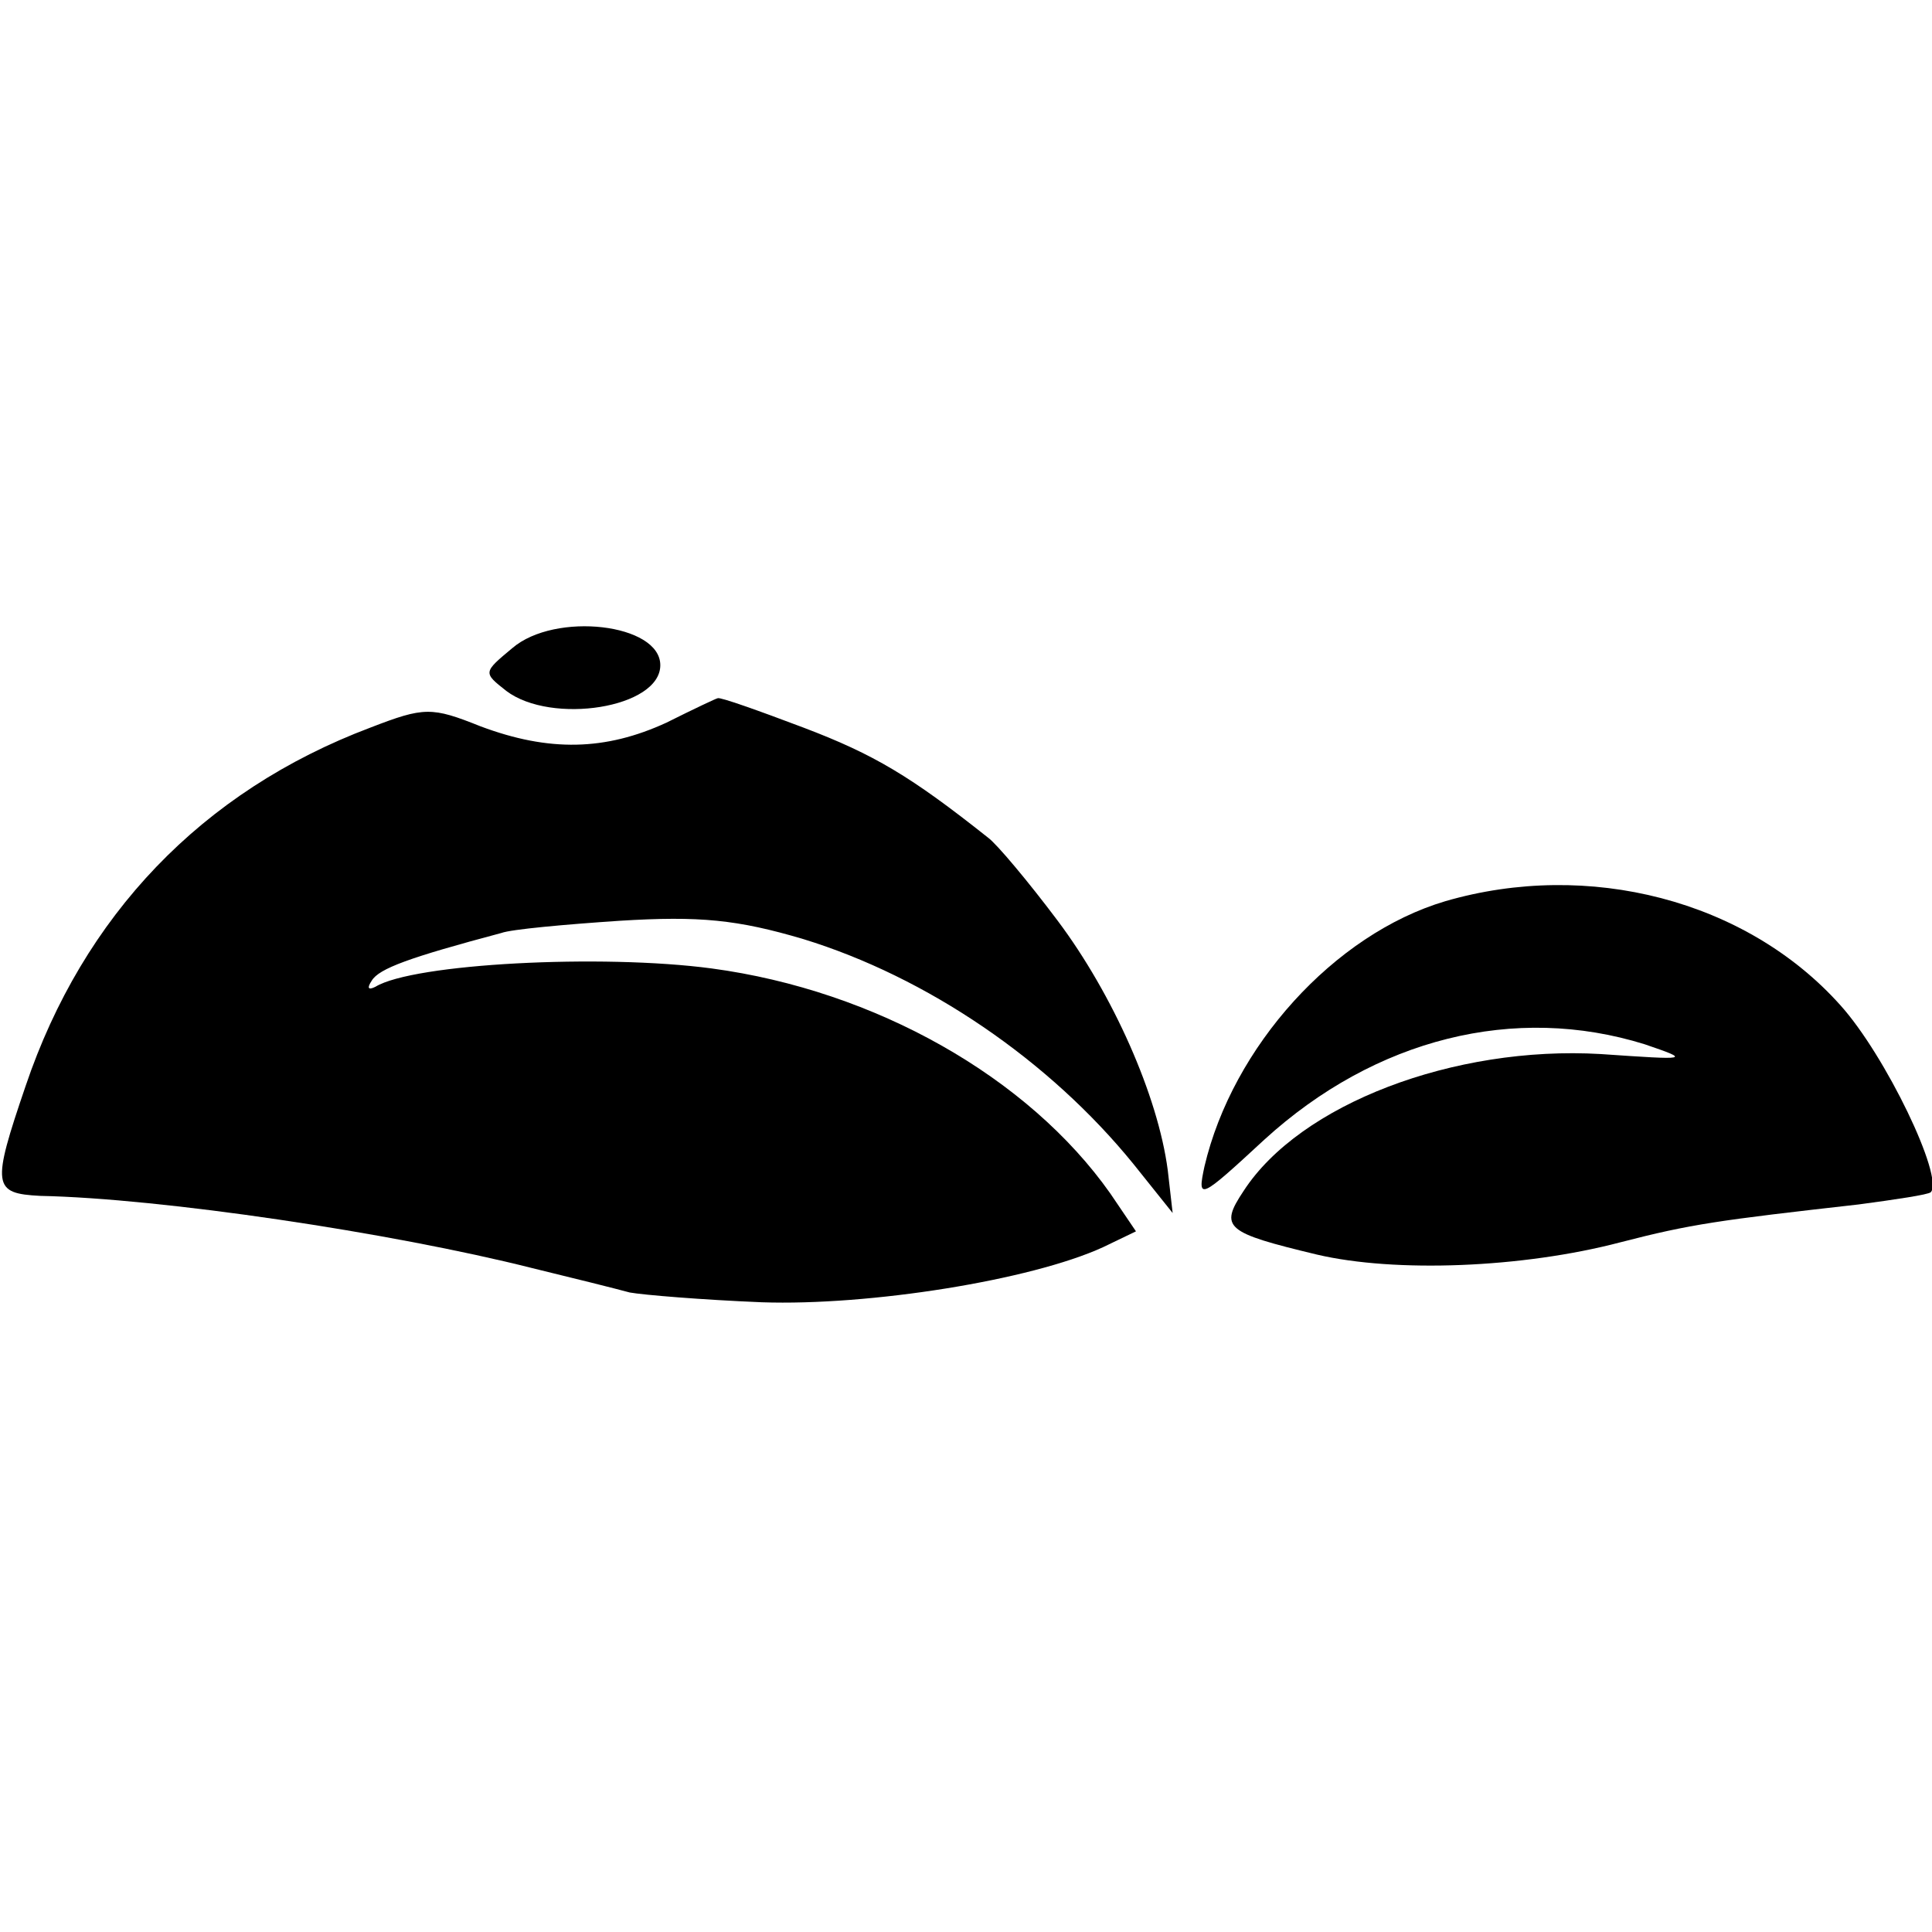 <?xml version="1.0" standalone="no"?>
<!DOCTYPE svg PUBLIC "-//W3C//DTD SVG 20010904//EN"
 "http://www.w3.org/TR/2001/REC-SVG-20010904/DTD/svg10.dtd">
<svg version="1.0" xmlns="http://www.w3.org/2000/svg"
 width="158pt" height="158pt" viewBox="0 0 158 158"
 preserveAspectRatio="xMidYMid meet">
<g transform="translate(0,158) scale(0.1,-0.1)"
fill="#000000" stroke="none">
<path d="M419 1050 c-24 -20 -24 -20 -5 -35 37 -28 126 -14 126 21 0 34 -86
44 -121 14z"/>
<path d="M545 989 c-50 -23 -96 -24 -152 -3 -40 16 -46 16 -90 -1 -138 -52
-235 -154 -282 -293 -28 -82 -27 -88 12 -90 99 -2 287 -30 402 -59 33 -8 69
-17 80 -20 11 -2 59 -6 108 -8 88 -3 220 18 279 45 l27 13 -21 31 c-67 95
-192 166 -326 184 -90 12 -244 4 -275 -15 -6 -3 -7 -1 -3 5 6 10 31 19 106 39
8 3 52 7 97 10 65 4 96 1 150 -15 101 -31 201 -99 270 -184 l32 -40 -4 35 c-8
61 -45 144 -90 204 -24 32 -50 63 -57 68 -63 50 -93 68 -151 90 -37 14 -68 25
-70 24 -1 0 -20 -9 -42 -20z"/>
<path d="M1182 843 c-91 -27 -174 -119 -197 -217 -6 -28 -4 -27 49 22 91 83
205 111 311 78 38 -13 37 -13 -36 -8 -120 7 -246 -41 -292 -112 -20 -30 -15
-34 60 -52 64 -15 168 -11 248 10 58 15 80 18 195 31 30 4 57 8 59 10 11 12
-37 112 -74 153 -77 86 -206 119 -323 85z"/>
</g>
</svg>

